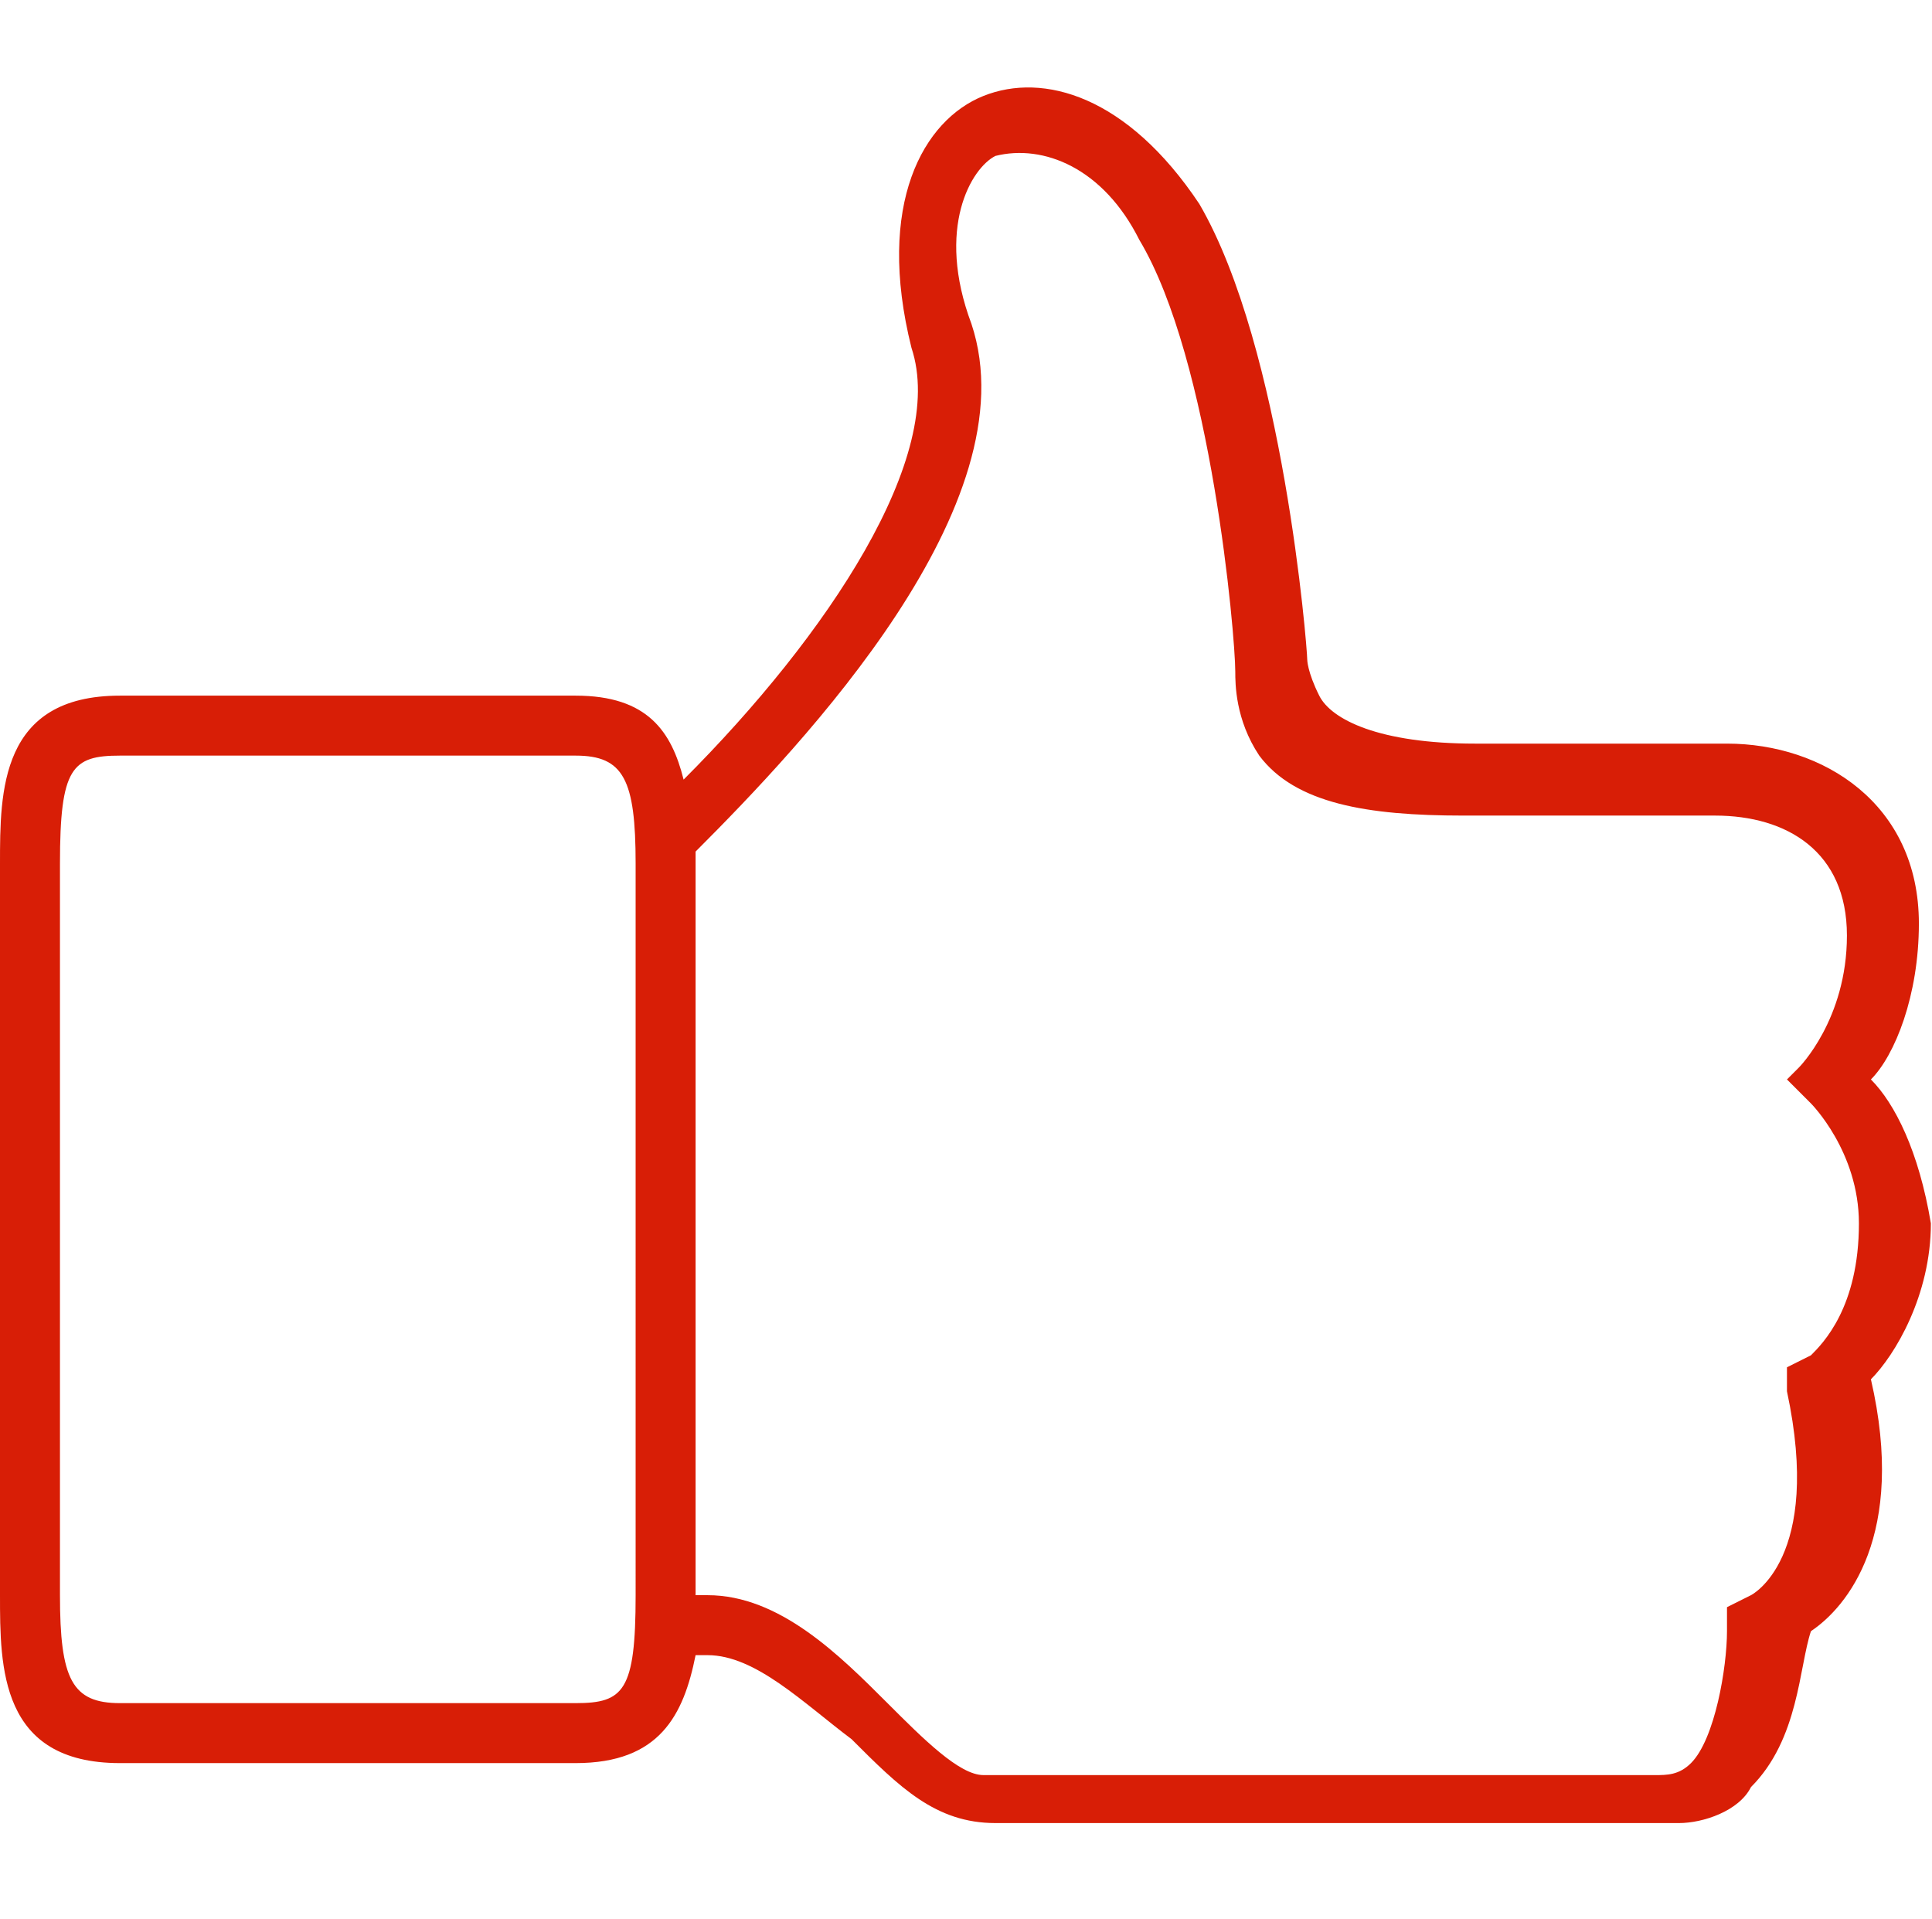 <?xml version="1.0" standalone="no"?><!DOCTYPE svg PUBLIC "-//W3C//DTD SVG 1.1//EN" "http://www.w3.org/Graphics/SVG/1.1/DTD/svg11.dtd"><svg t="1533129564003" class="icon" style="" viewBox="0 0 1031 1024" version="1.1" xmlns="http://www.w3.org/2000/svg" p-id="12004" xmlns:xlink="http://www.w3.org/1999/xlink" width="201.367" height="200"><defs><style type="text/css"></style></defs><path d="M998.4 576C1011.2 563.2 1024 531.2 1024 492.8c0-64-51.2-96-102.4-96l-134.4 0c-51.2 0-76.8-12.8-83.2-25.6-6.4-12.8-6.4-19.2-6.4-19.2l0 0 0 0c0-6.4-12.8-166.4-57.6-243.2C601.6 51.2 556.8 38.4 524.8 51.2 492.8 64 467.2 108.8 486.4 185.6c19.2 57.6-44.8 153.6-121.6 230.4C358.4 390.4 345.6 371.2 307.2 371.2L64 371.2c-64 0-64 51.2-64 89.6l0 390.4c0 38.4 0 89.6 64 89.6l243.2 0c44.8 0 57.6-25.6 64-57.6l6.4 0c25.6 0 51.2 25.6 76.8 44.8 25.6 25.6 44.8 44.8 76.8 44.8l364.8 0c12.8 0 32-6.4 38.4-19.2 25.6-25.6 25.6-64 32-83.2 19.2-12.8 51.2-51.2 32-134.4 12.8-12.8 32-44.8 32-83.2C1024 614.4 1011.2 588.8 998.4 576zM339.2 851.2c0 51.2-6.4 57.6-32 57.6L64 908.8c-25.6 0-32-12.8-32-57.6L32 460.8c0-51.2 6.4-57.6 32-57.6l243.2 0c25.6 0 32 12.8 32 57.6L339.2 851.2zM966.4 588.8c0 0 25.6 25.6 25.6 64 0 44.8-19.2 64-25.6 70.4l-12.8 6.4 0 12.8c19.2 89.6-19.2 108.8-19.2 108.8l-12.8 6.4 0 12.8c0 19.2-6.4 57.6-19.2 70.4-6.4 6.4-12.8 6.4-19.2 6.4L524.8 947.2c-12.8 0-32-19.2-51.2-38.4-25.6-25.6-57.6-57.6-96-57.6l-6.4 0c0 0 0 0 0 0L371.2 460.8c0 0 0-6.4 0-6.4 57.6-57.6 179.2-185.6 147.2-281.6-19.2-51.2 0-83.2 12.8-89.6C556.8 76.8 588.8 89.6 608 128c38.4 64 51.2 211.2 51.2 230.4 0 6.4 0 25.6 12.8 44.8 19.2 25.6 57.6 32 108.8 32l134.4 0c38.4 0 70.4 19.2 70.4 64 0 44.8-25.6 70.4-25.6 70.4L953.6 576 966.4 588.8z" p-id="12005" fill="#d81e06"></path></svg>